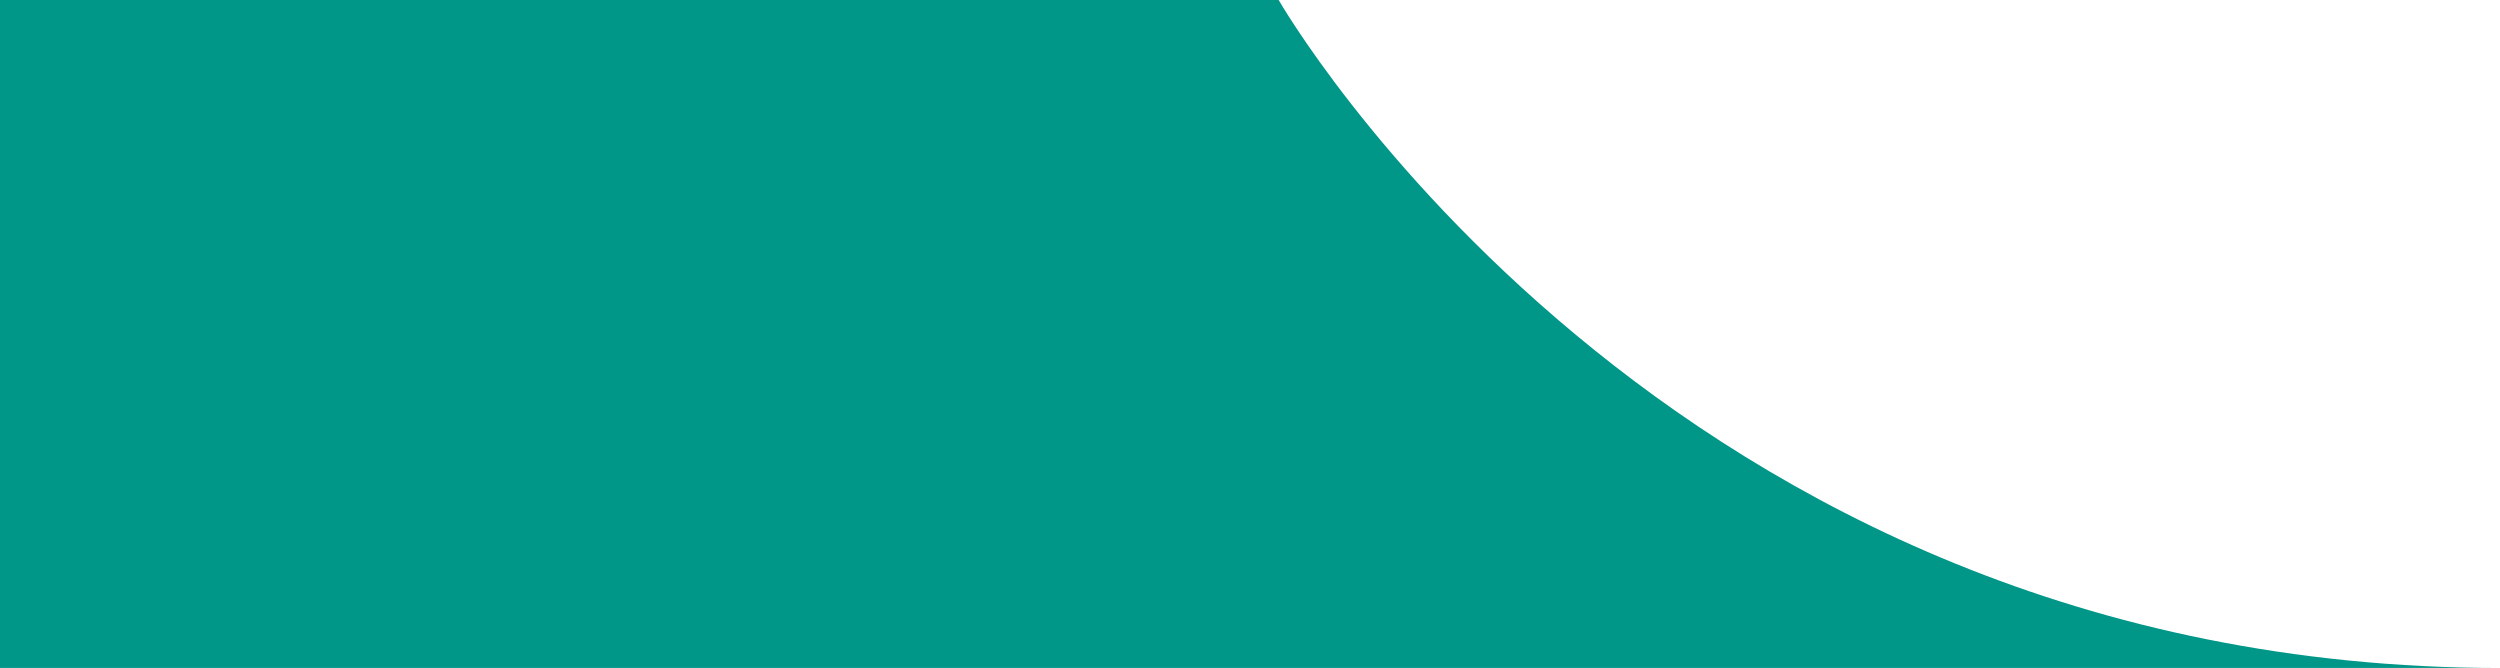 <?xml version="1.0" encoding="utf-8"?>
<!-- Generator: Adobe Illustrator 16.0.4, SVG Export Plug-In . SVG Version: 6.00 Build 0)  -->
<!DOCTYPE svg PUBLIC "-//W3C//DTD SVG 1.1//EN" "http://www.w3.org/Graphics/SVG/1.1/DTD/svg11.dtd">
<svg version="1.1" id="Layer_1" xmlns="http://www.w3.org/2000/svg" xmlns:xlink="http://www.w3.org/1999/xlink" x="0px" y="0px"
	 width="202.36px" height="54.067px" viewBox="0 0 202.36 54.067" enable-background="new 0 0 202.36 54.067" xml:space="preserve">
<path fill="#009688" d="M103.499,0c0,0,30.969,54.067,98.861,54.067H0V0H103.499z"/>
</svg>
